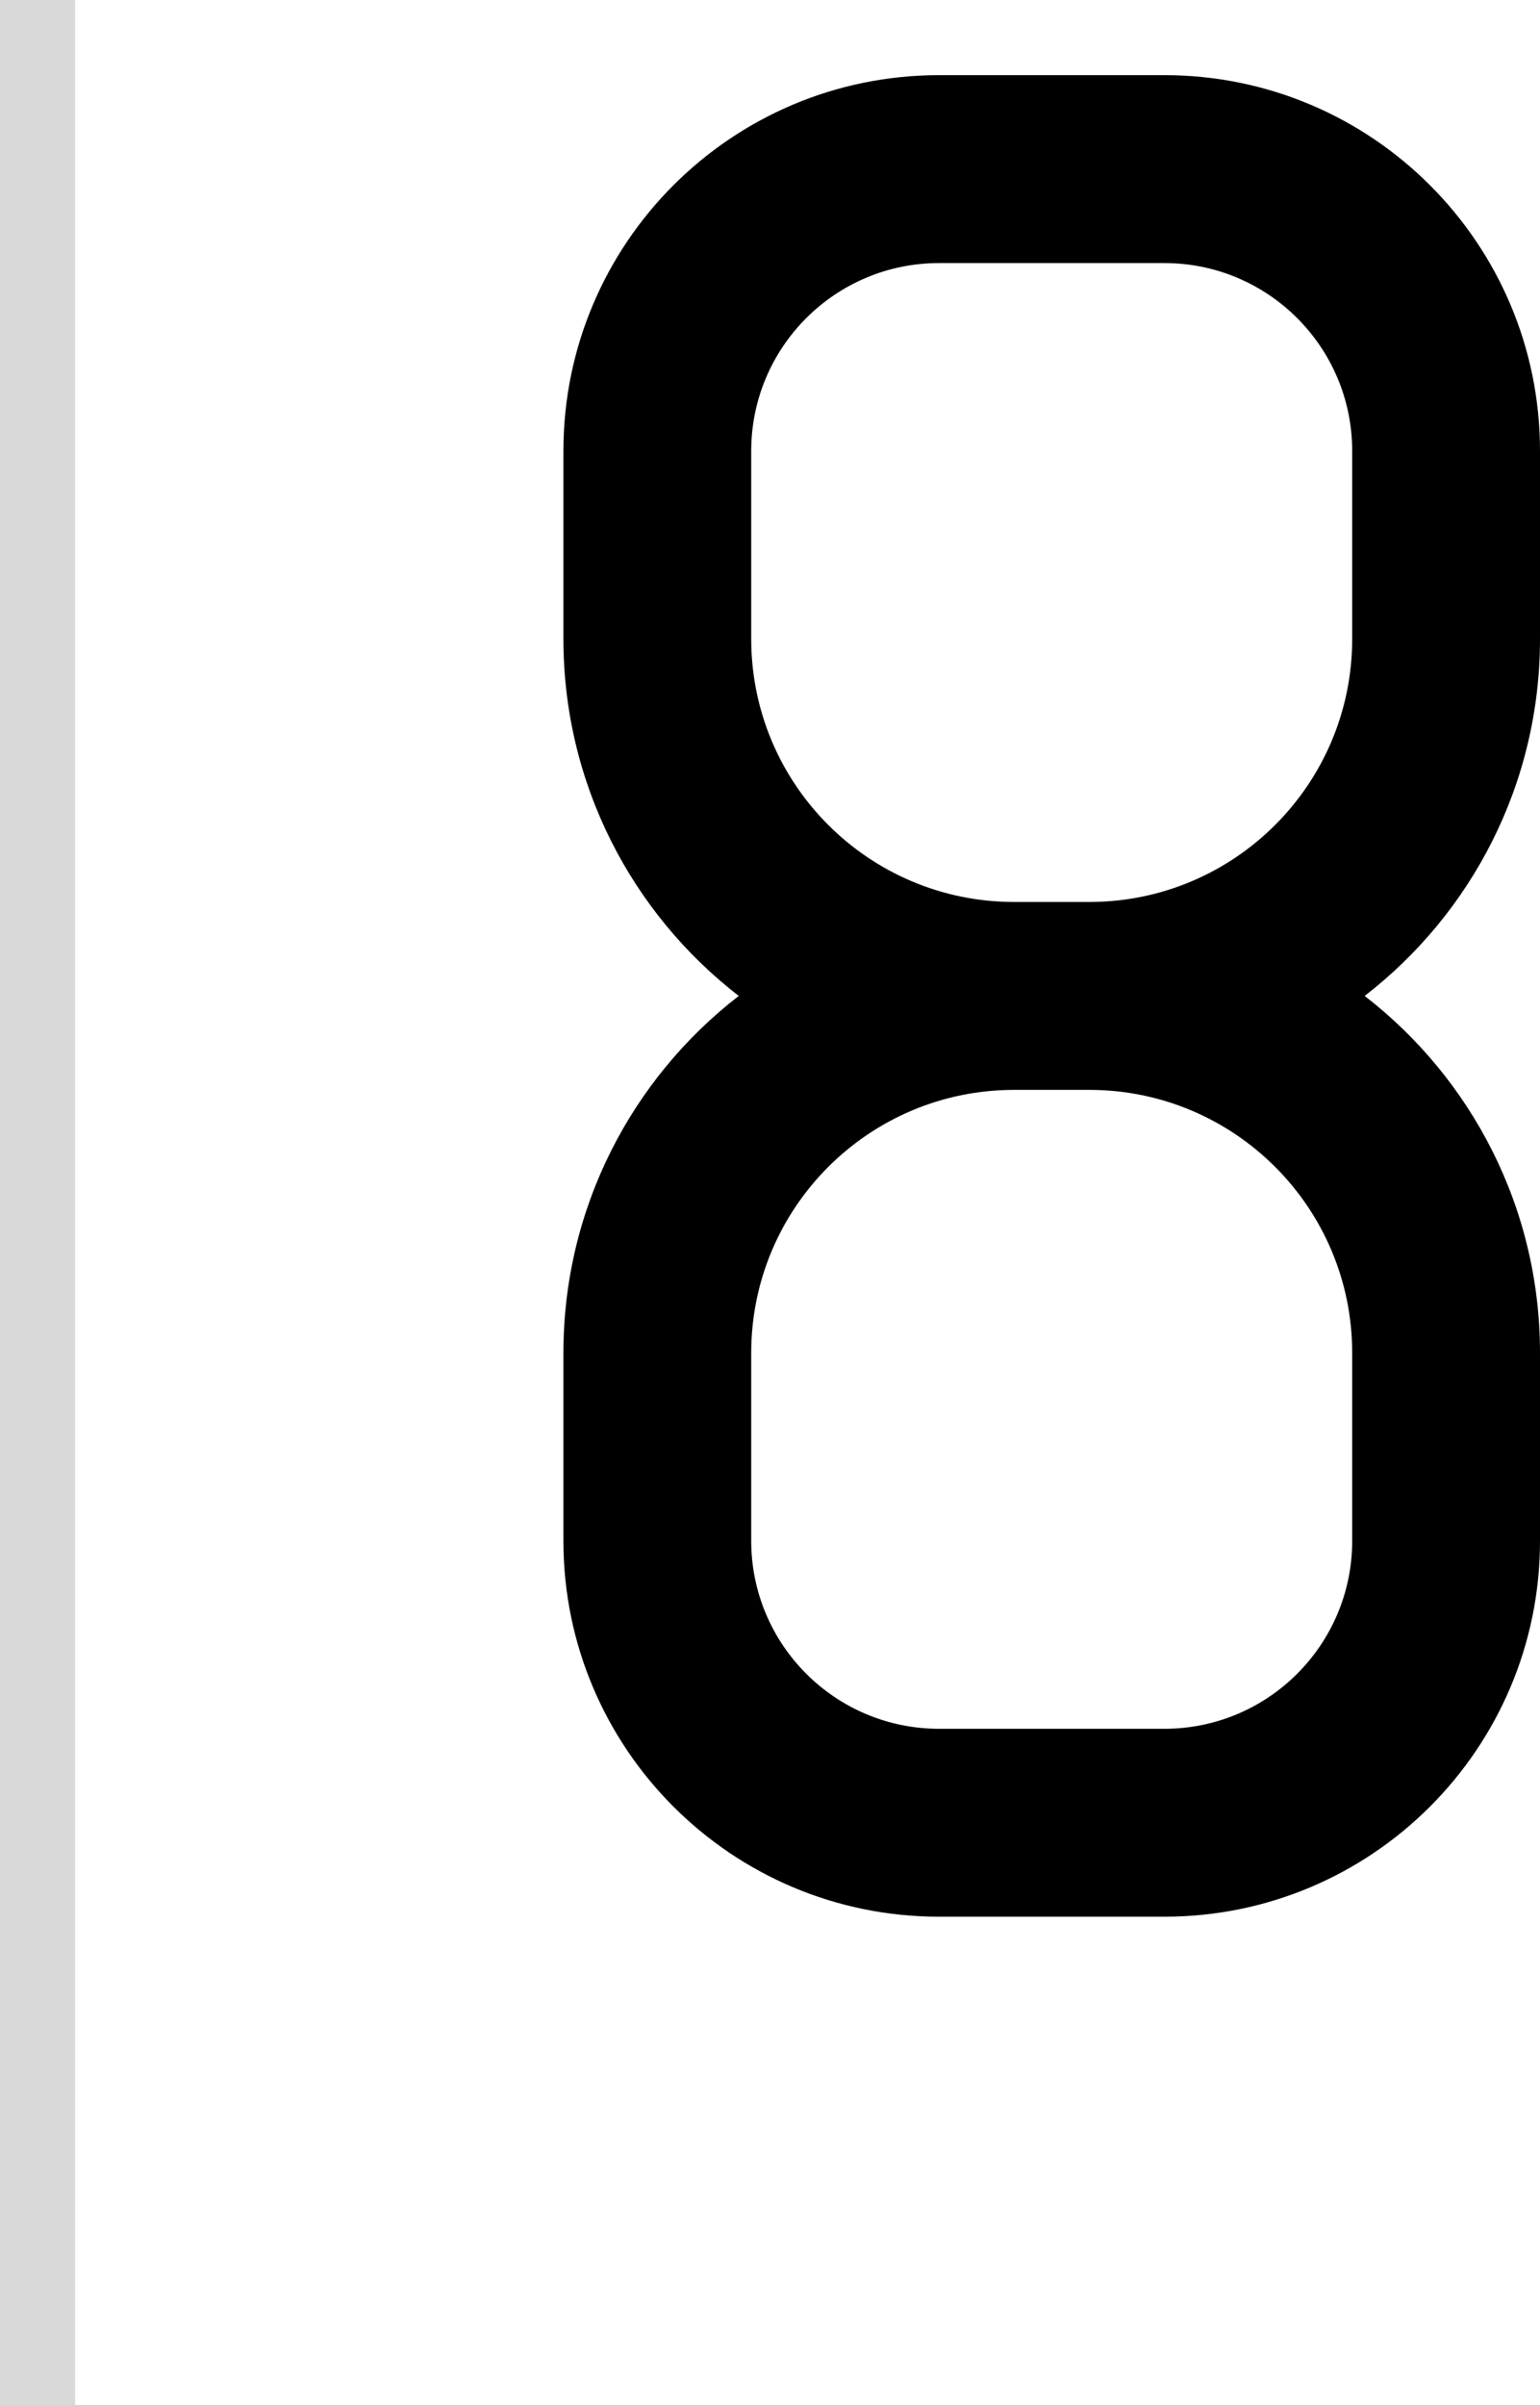 <svg width="41" height="64" viewBox="0 0 41 64" fill="none" xmlns="http://www.w3.org/2000/svg">
<path fill-rule="evenodd" clip-rule="evenodd" d="M19.668 26.5C16.828 24.305 15 20.866 15 17V12C15 6.477 19.477 2 25 2H31C36.523 2 41 6.477 41 12V17C41 20.866 39.172 24.305 36.332 26.5C39.172 28.695 41 32.134 41 36V41C41 46.523 36.523 51 31 51H25C19.477 51 15 46.523 15 41V36C15 32.134 16.828 28.695 19.668 26.5ZM29 29H27C23.134 29 20 32.134 20 36V41C20 43.761 22.239 46 25 46H31C33.761 46 36 43.761 36 41V36C36 32.134 32.866 29 29 29ZM29 24C32.866 24 36 20.866 36 17V12C36 9.239 33.761 7 31 7H25C22.239 7 20 9.239 20 12V17C20 20.866 23.134 24 27 24H29Z" fill="black"/>
<rect width="2" height="64" fill="#D9D9D9"/>
</svg>
